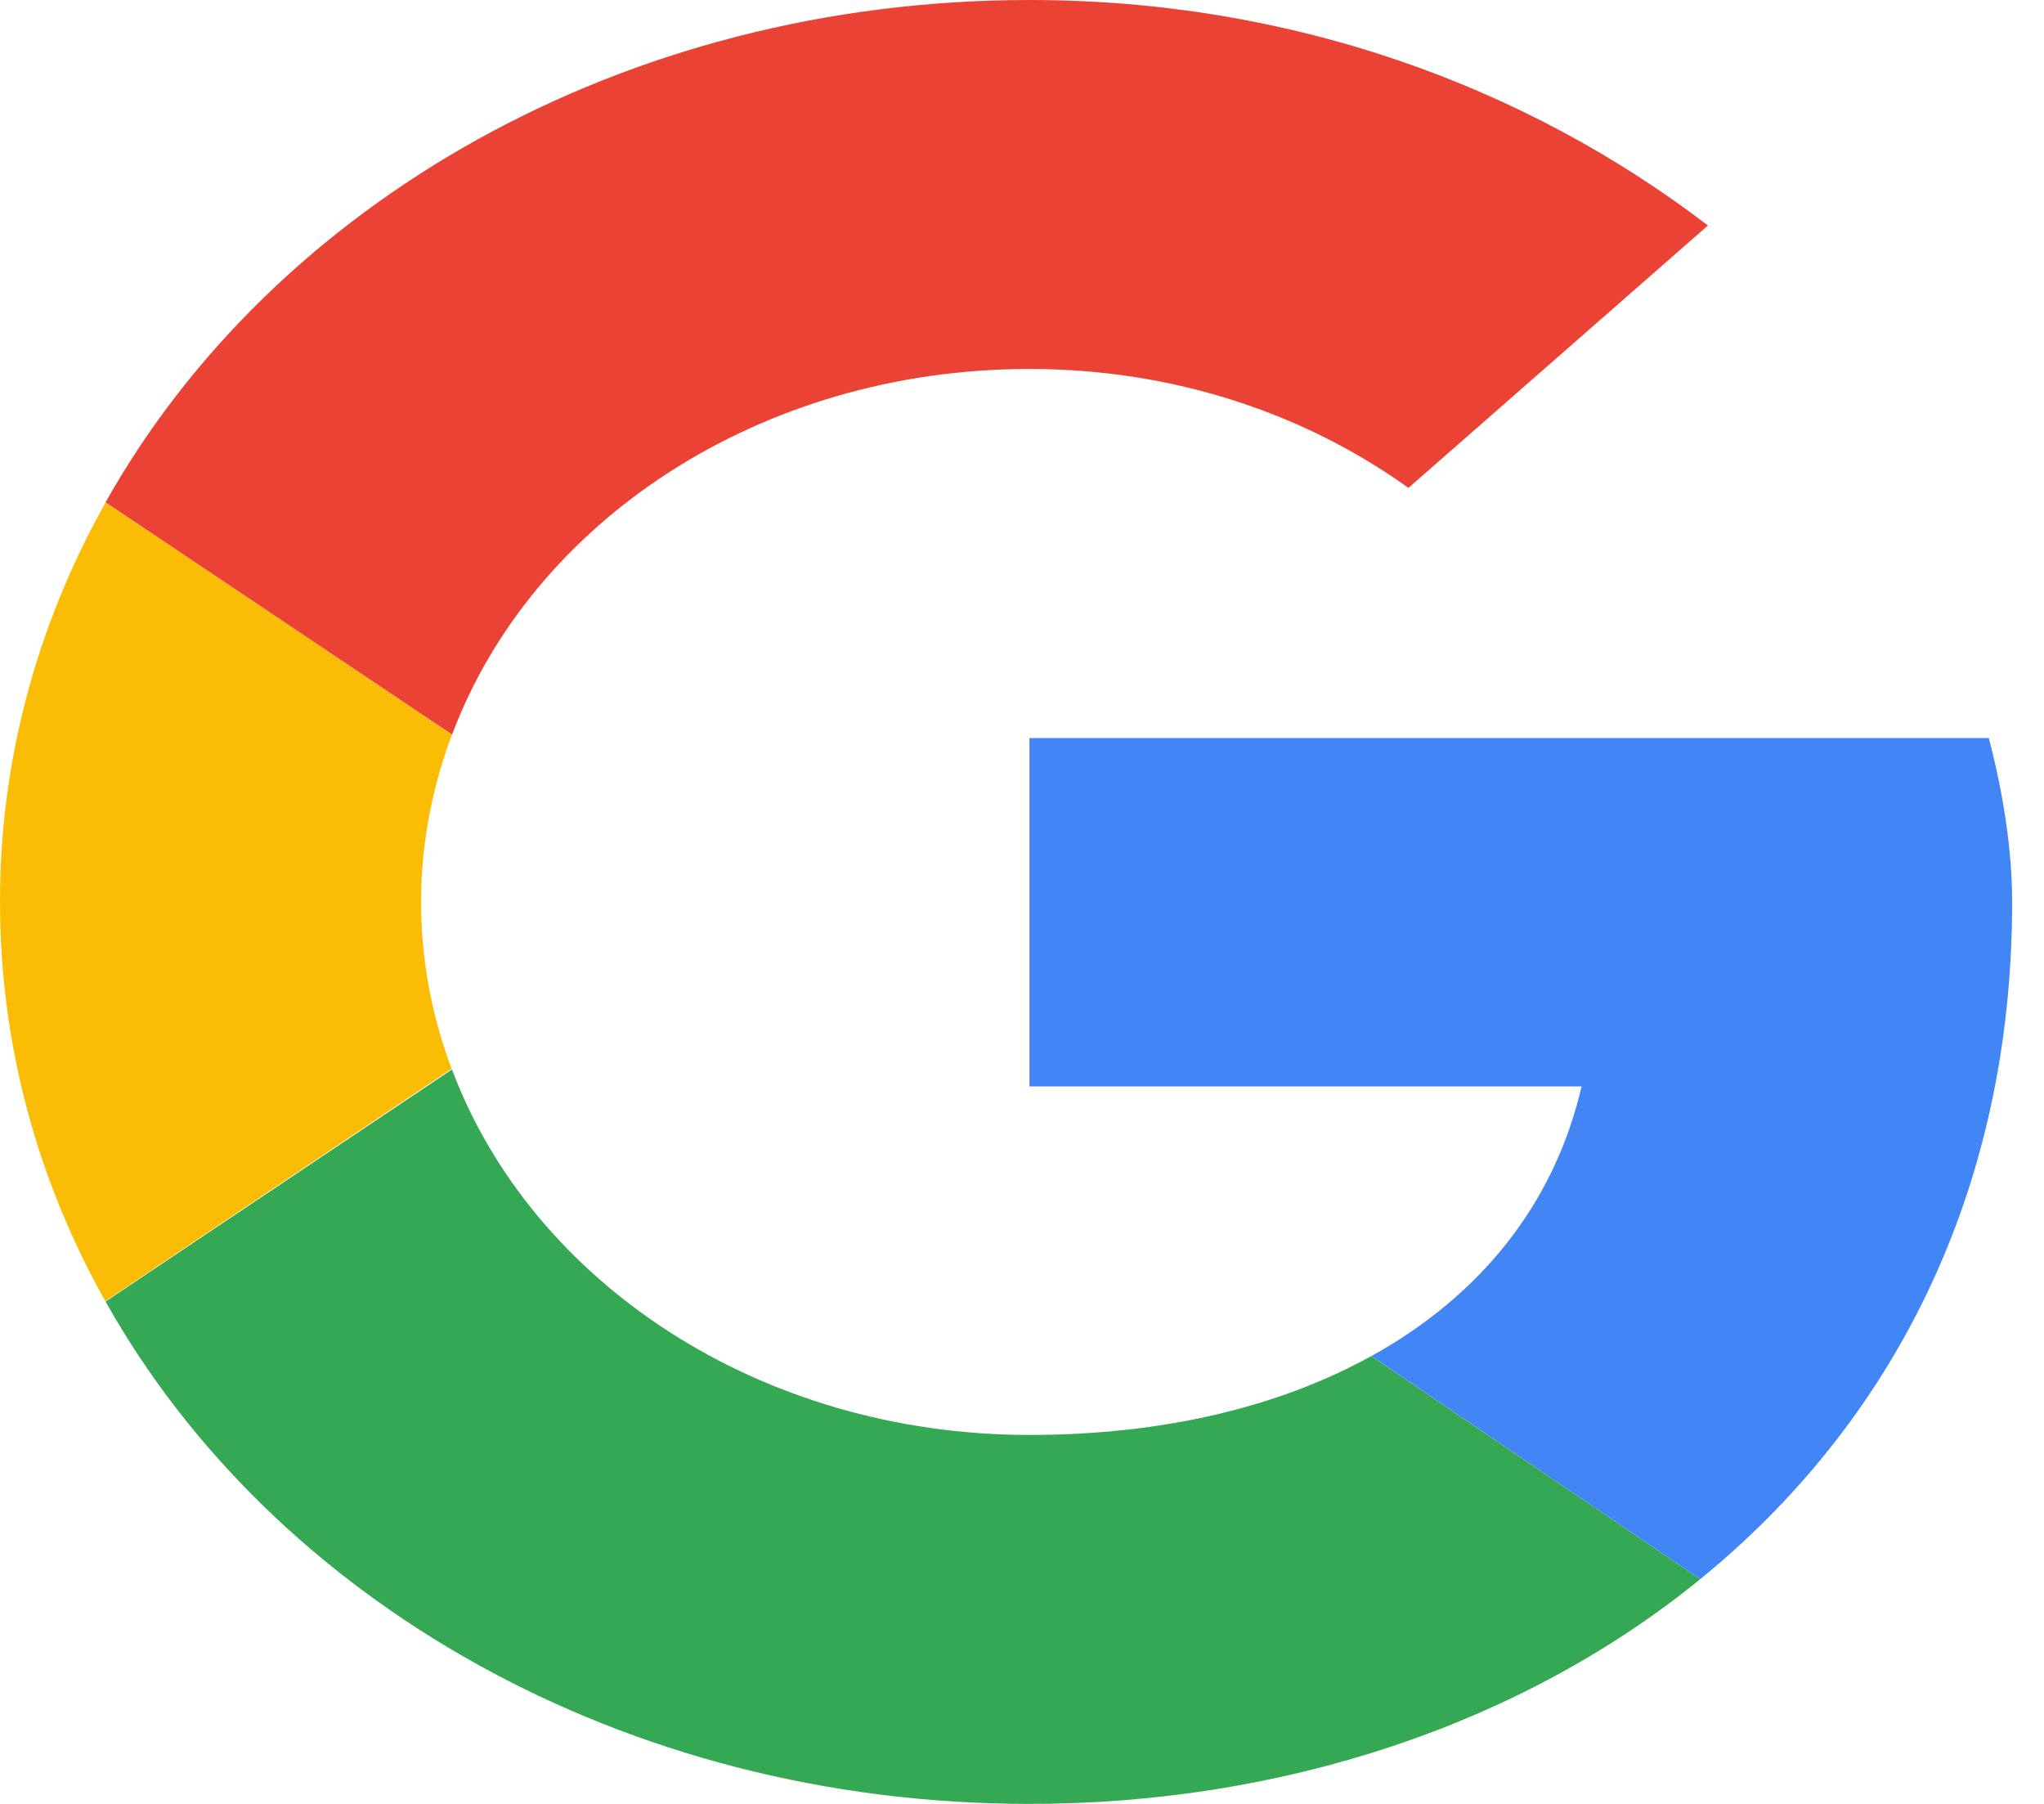 <svg xmlns="http://www.w3.org/2000/svg" viewBox="0 0 17 15" fill="none">
    <path d="M3.502 7.5C3.502 7.013 3.595 6.546 3.759 6.108L0.878 4.178C0.299 5.208 -0.002 6.347 8.59706e-06 7.5C8.59706e-06 8.694 0.315 9.821 0.876 10.82L3.756 8.887C3.588 8.44 3.502 7.972 3.502 7.5Z" fill="#FBBC05"/>
    <path d="M8.563 3.068C9.768 3.068 10.858 3.443 11.714 4.057L14.205 1.875C12.688 0.716 10.742 0 8.563 0C5.179 0 2.271 1.697 0.878 4.177L3.76 6.108C4.424 4.34 6.316 3.068 8.563 3.068Z" fill="#EA4335"/>
    <path d="M8.563 11.932C6.316 11.932 4.423 10.661 3.759 8.893L0.878 10.823C2.27 13.303 5.178 15 8.563 15C10.65 15 12.644 14.35 14.141 13.131L11.405 11.276C10.634 11.703 9.662 11.932 8.562 11.932" fill="#34A853"/>
    <path d="M16.735 7.5C16.735 7.057 16.657 6.58 16.541 6.137H8.562V9.034H13.154C12.925 10.023 12.3 10.782 11.406 11.276L14.141 13.131C15.713 11.851 16.735 9.945 16.735 7.5Z" fill="#4285F4"/>
  </svg>